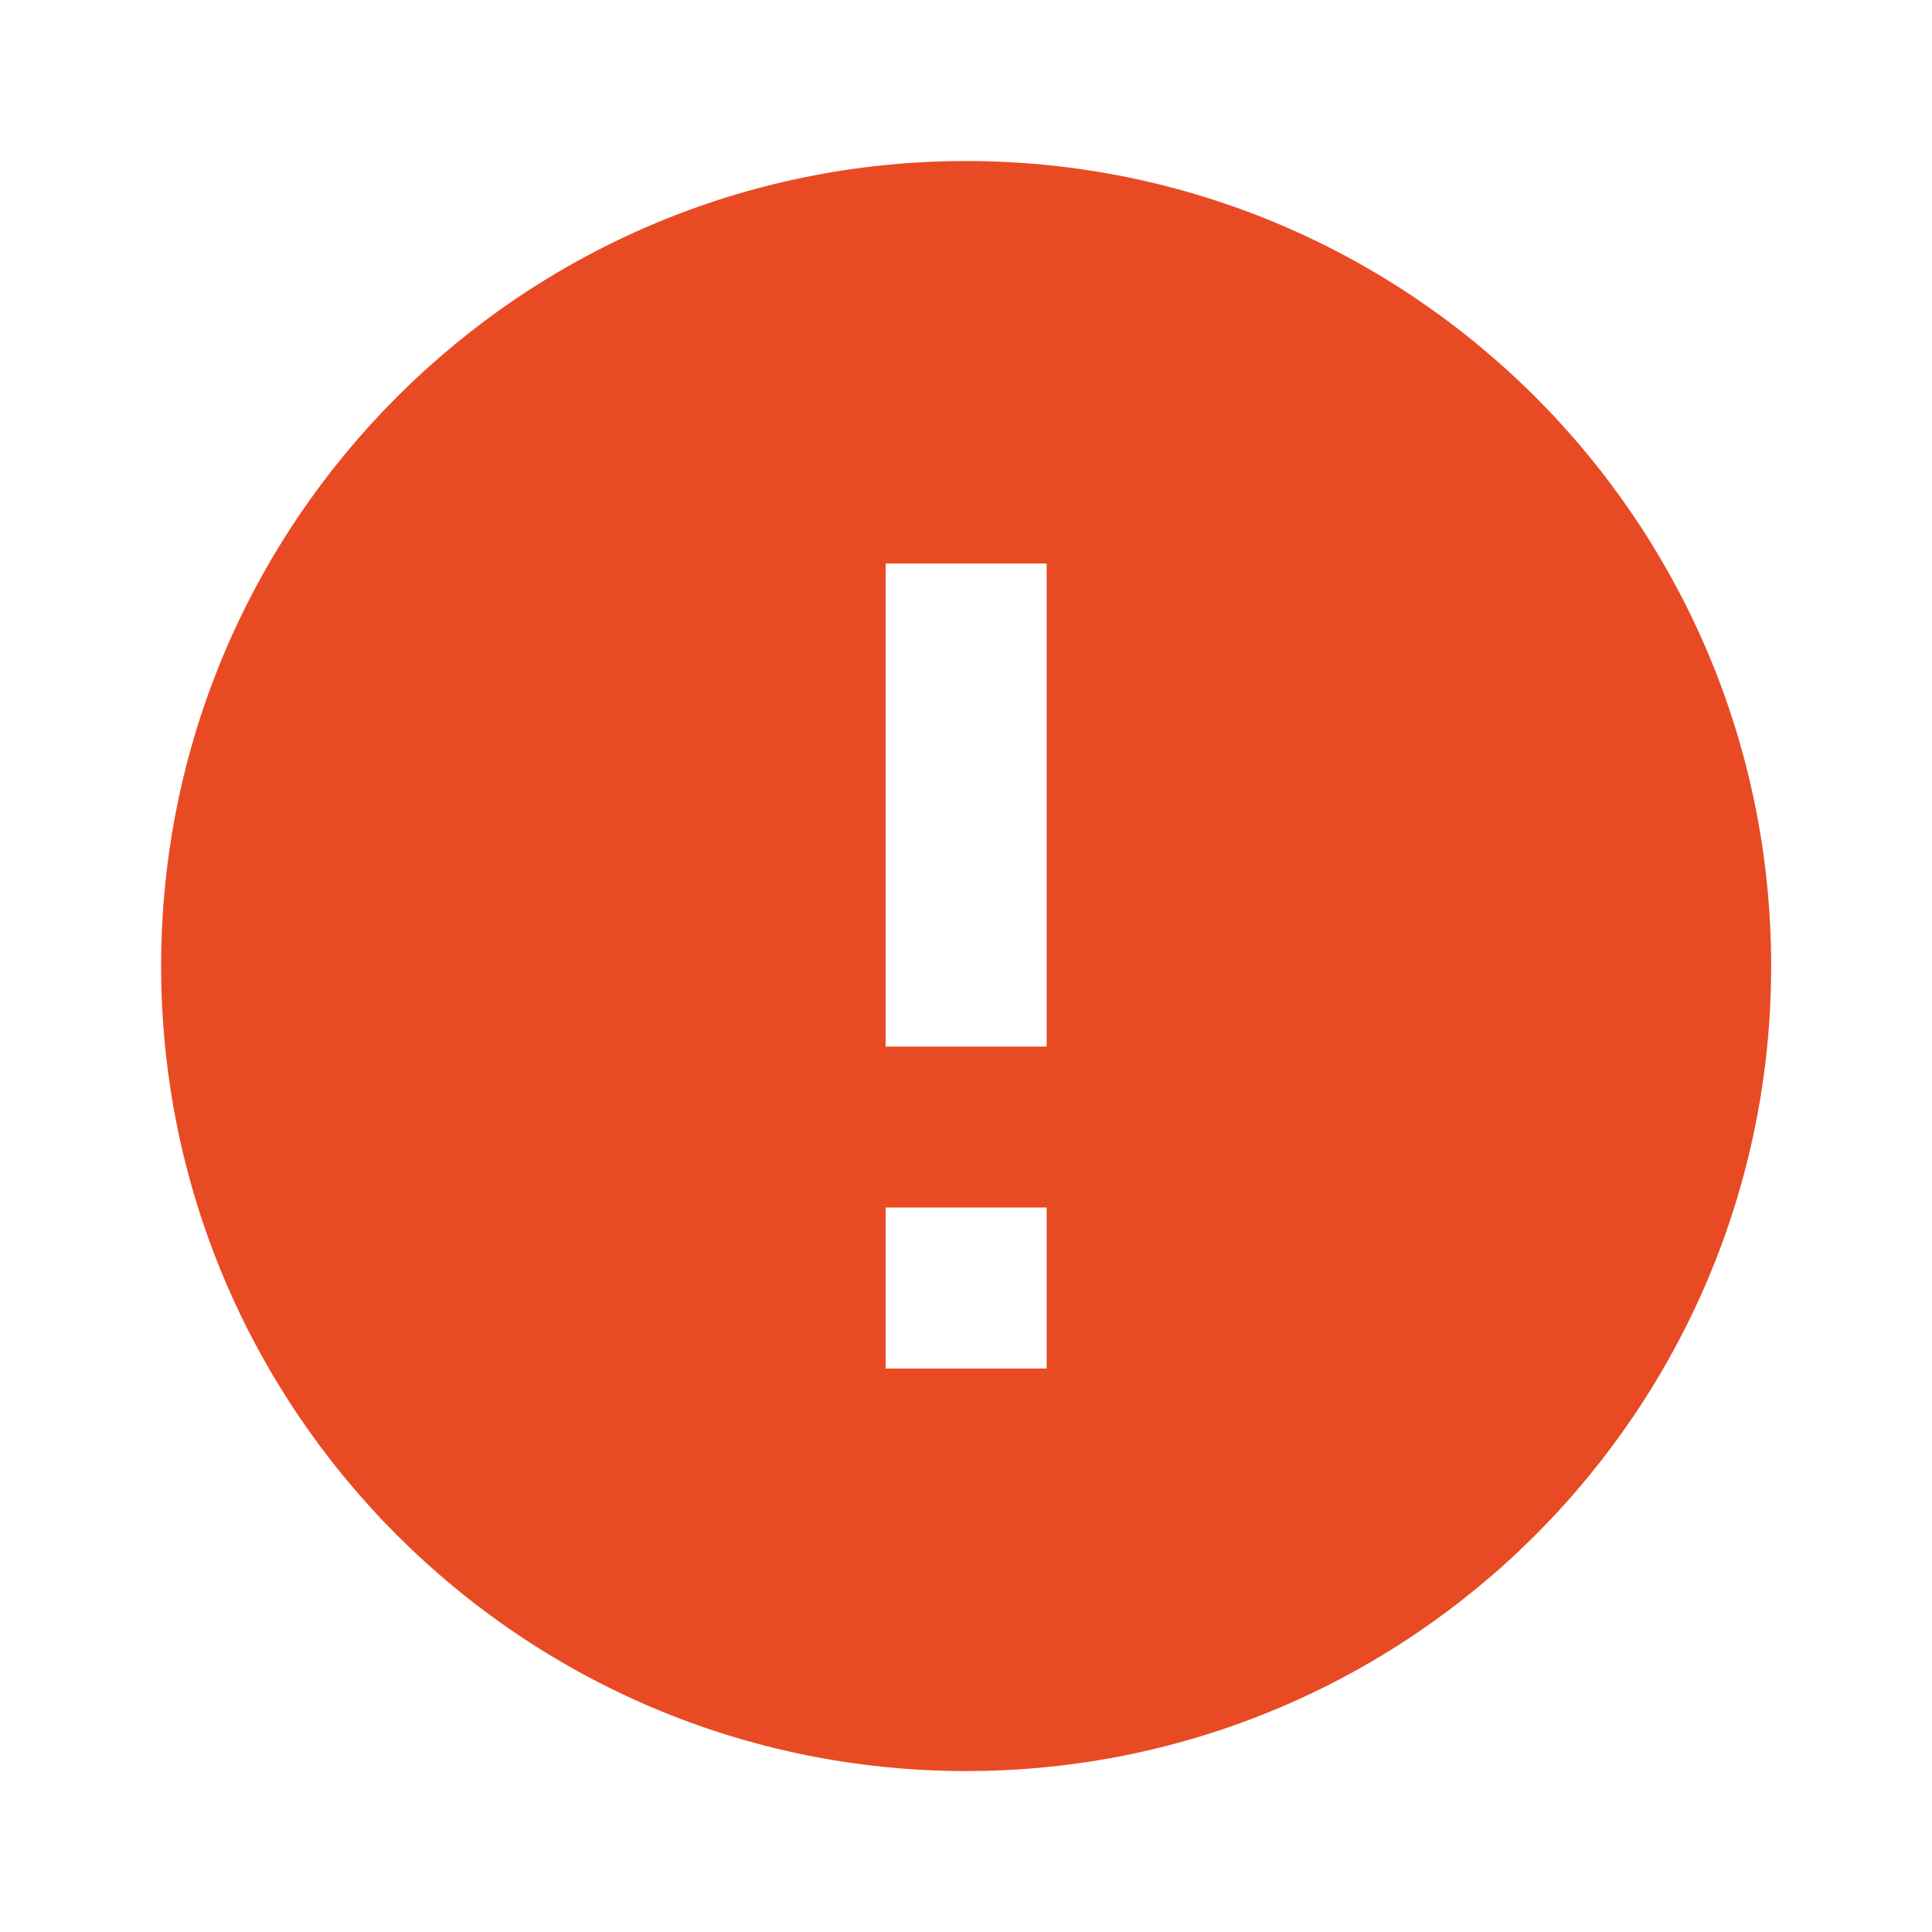 <svg xmlns="http://www.w3.org/2000/svg" width="20" height="20" viewBox="0 0 20 20" fill="none">
  <g clip-path="url(#clip0_606_885)">
    <path d="M10.001 1.667C5.401 1.667 1.668 5.4 1.668 10C1.668 14.6 5.401 18.334 10.001 18.334C14.601 18.334 18.335 14.6 18.335 10C18.335 5.4 14.601 1.667 10.001 1.667ZM10.835 14.167H9.168V12.5H10.835V14.167ZM10.835 10.834H9.168V5.834H10.835V10.834Z" fill="#E84B23"/>
  </g>
  <defs>
    <clipPath id="clip0_606_885">
      <rect width="20" height="20" fill="white"/>
    </clipPath>
  </defs>
</svg>
